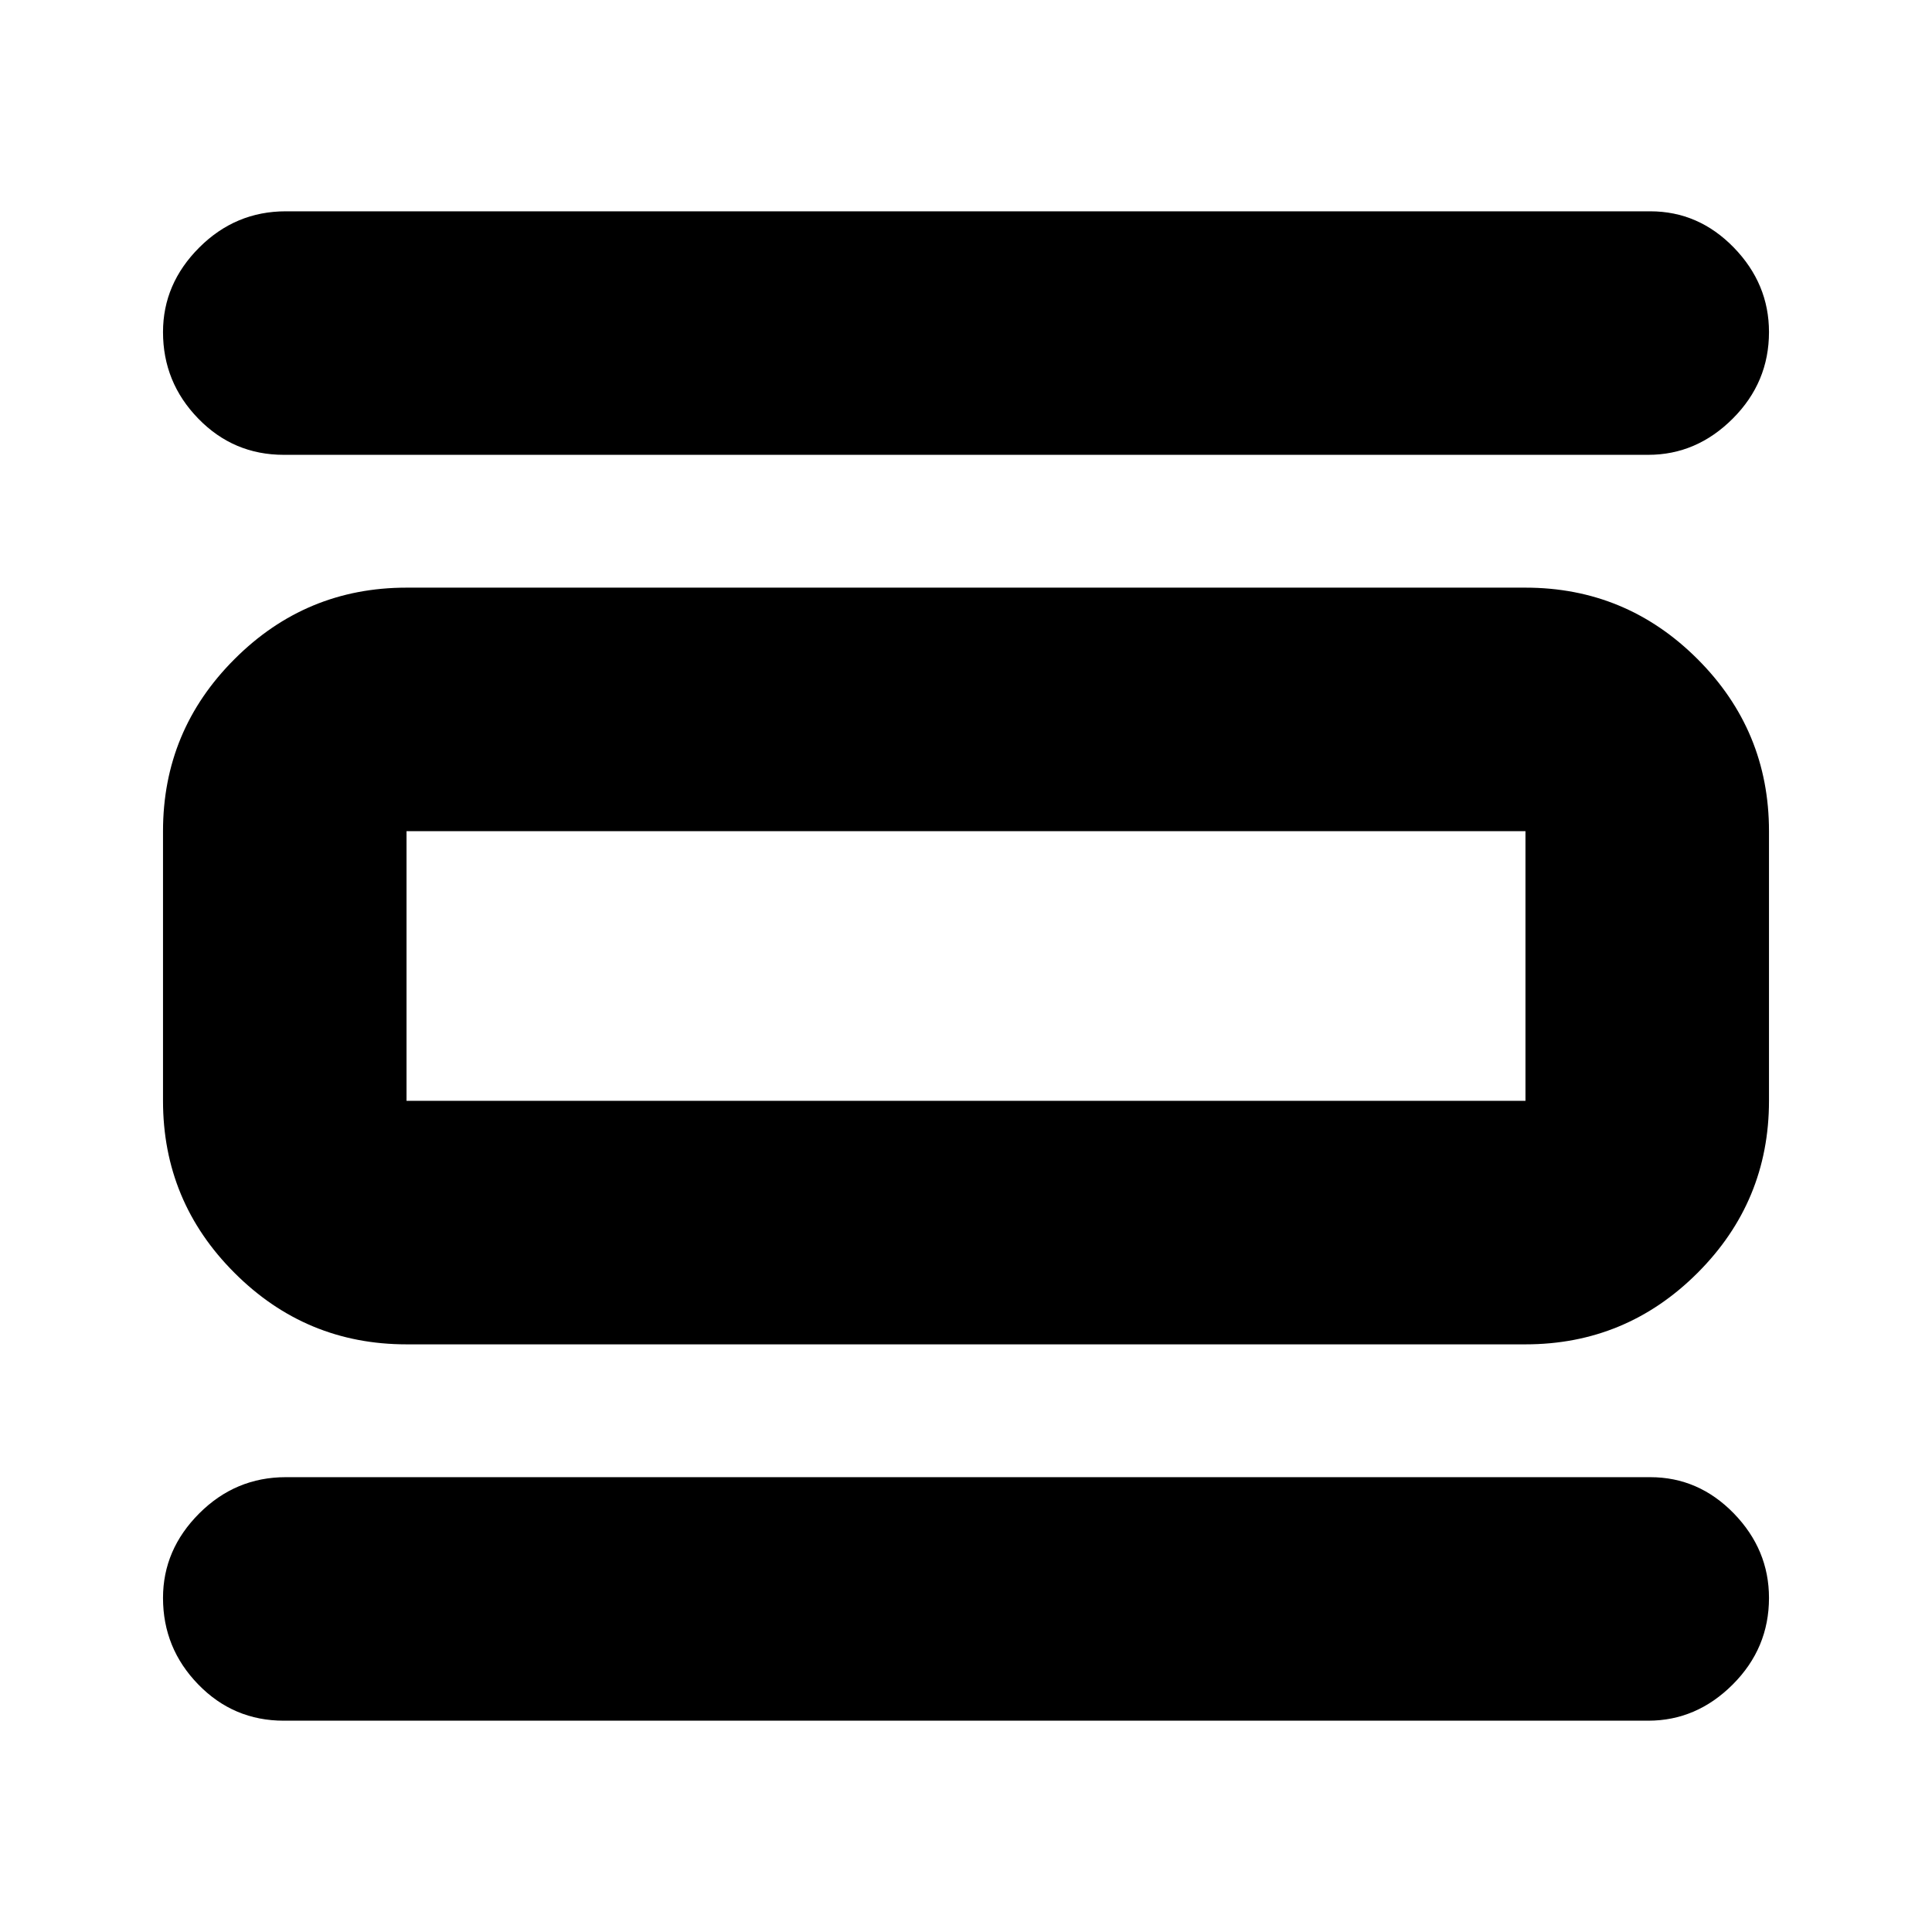 <svg xmlns="http://www.w3.org/2000/svg" height="24" width="24"><path d="M3.525 21.375Q2.9 21.375 2.463 20.925Q2.025 20.475 2.025 19.85Q2.025 19.25 2.475 18.8Q2.925 18.35 3.55 18.35H20.5Q21.1 18.35 21.538 18.8Q21.975 19.25 21.975 19.85Q21.975 20.475 21.525 20.925Q21.075 21.375 20.475 21.375ZM3.525 5.65Q2.9 5.65 2.463 5.2Q2.025 4.75 2.025 4.125Q2.025 3.525 2.475 3.075Q2.925 2.625 3.55 2.625H20.5Q21.1 2.625 21.538 3.075Q21.975 3.525 21.975 4.125Q21.975 4.75 21.525 5.2Q21.075 5.65 20.475 5.65ZM5.05 16.7Q3.8 16.7 2.913 15.812Q2.025 14.925 2.025 13.675V10.325Q2.025 9.075 2.913 8.188Q3.8 7.3 5.05 7.3H18.95Q20.2 7.3 21.088 8.188Q21.975 9.075 21.975 10.325V13.675Q21.975 14.925 21.088 15.812Q20.2 16.7 18.95 16.7ZM5.05 13.675H18.95Q18.95 13.675 18.95 13.675Q18.95 13.675 18.95 13.675V10.325Q18.95 10.325 18.95 10.325Q18.95 10.325 18.95 10.325H5.05Q5.05 10.325 5.05 10.325Q5.05 10.325 5.05 10.325V13.675Q5.05 13.675 5.05 13.675Q5.05 13.675 5.05 13.675ZM5.05 10.325Q5.05 10.325 5.05 10.325Q5.05 10.325 5.05 10.325V13.675Q5.05 13.675 5.05 13.675Q5.05 13.675 5.05 13.675Q5.05 13.675 5.05 13.675Q5.05 13.675 5.05 13.675V10.325Q5.05 10.325 5.05 10.325Q5.05 10.325 5.05 10.325Z"/></svg>